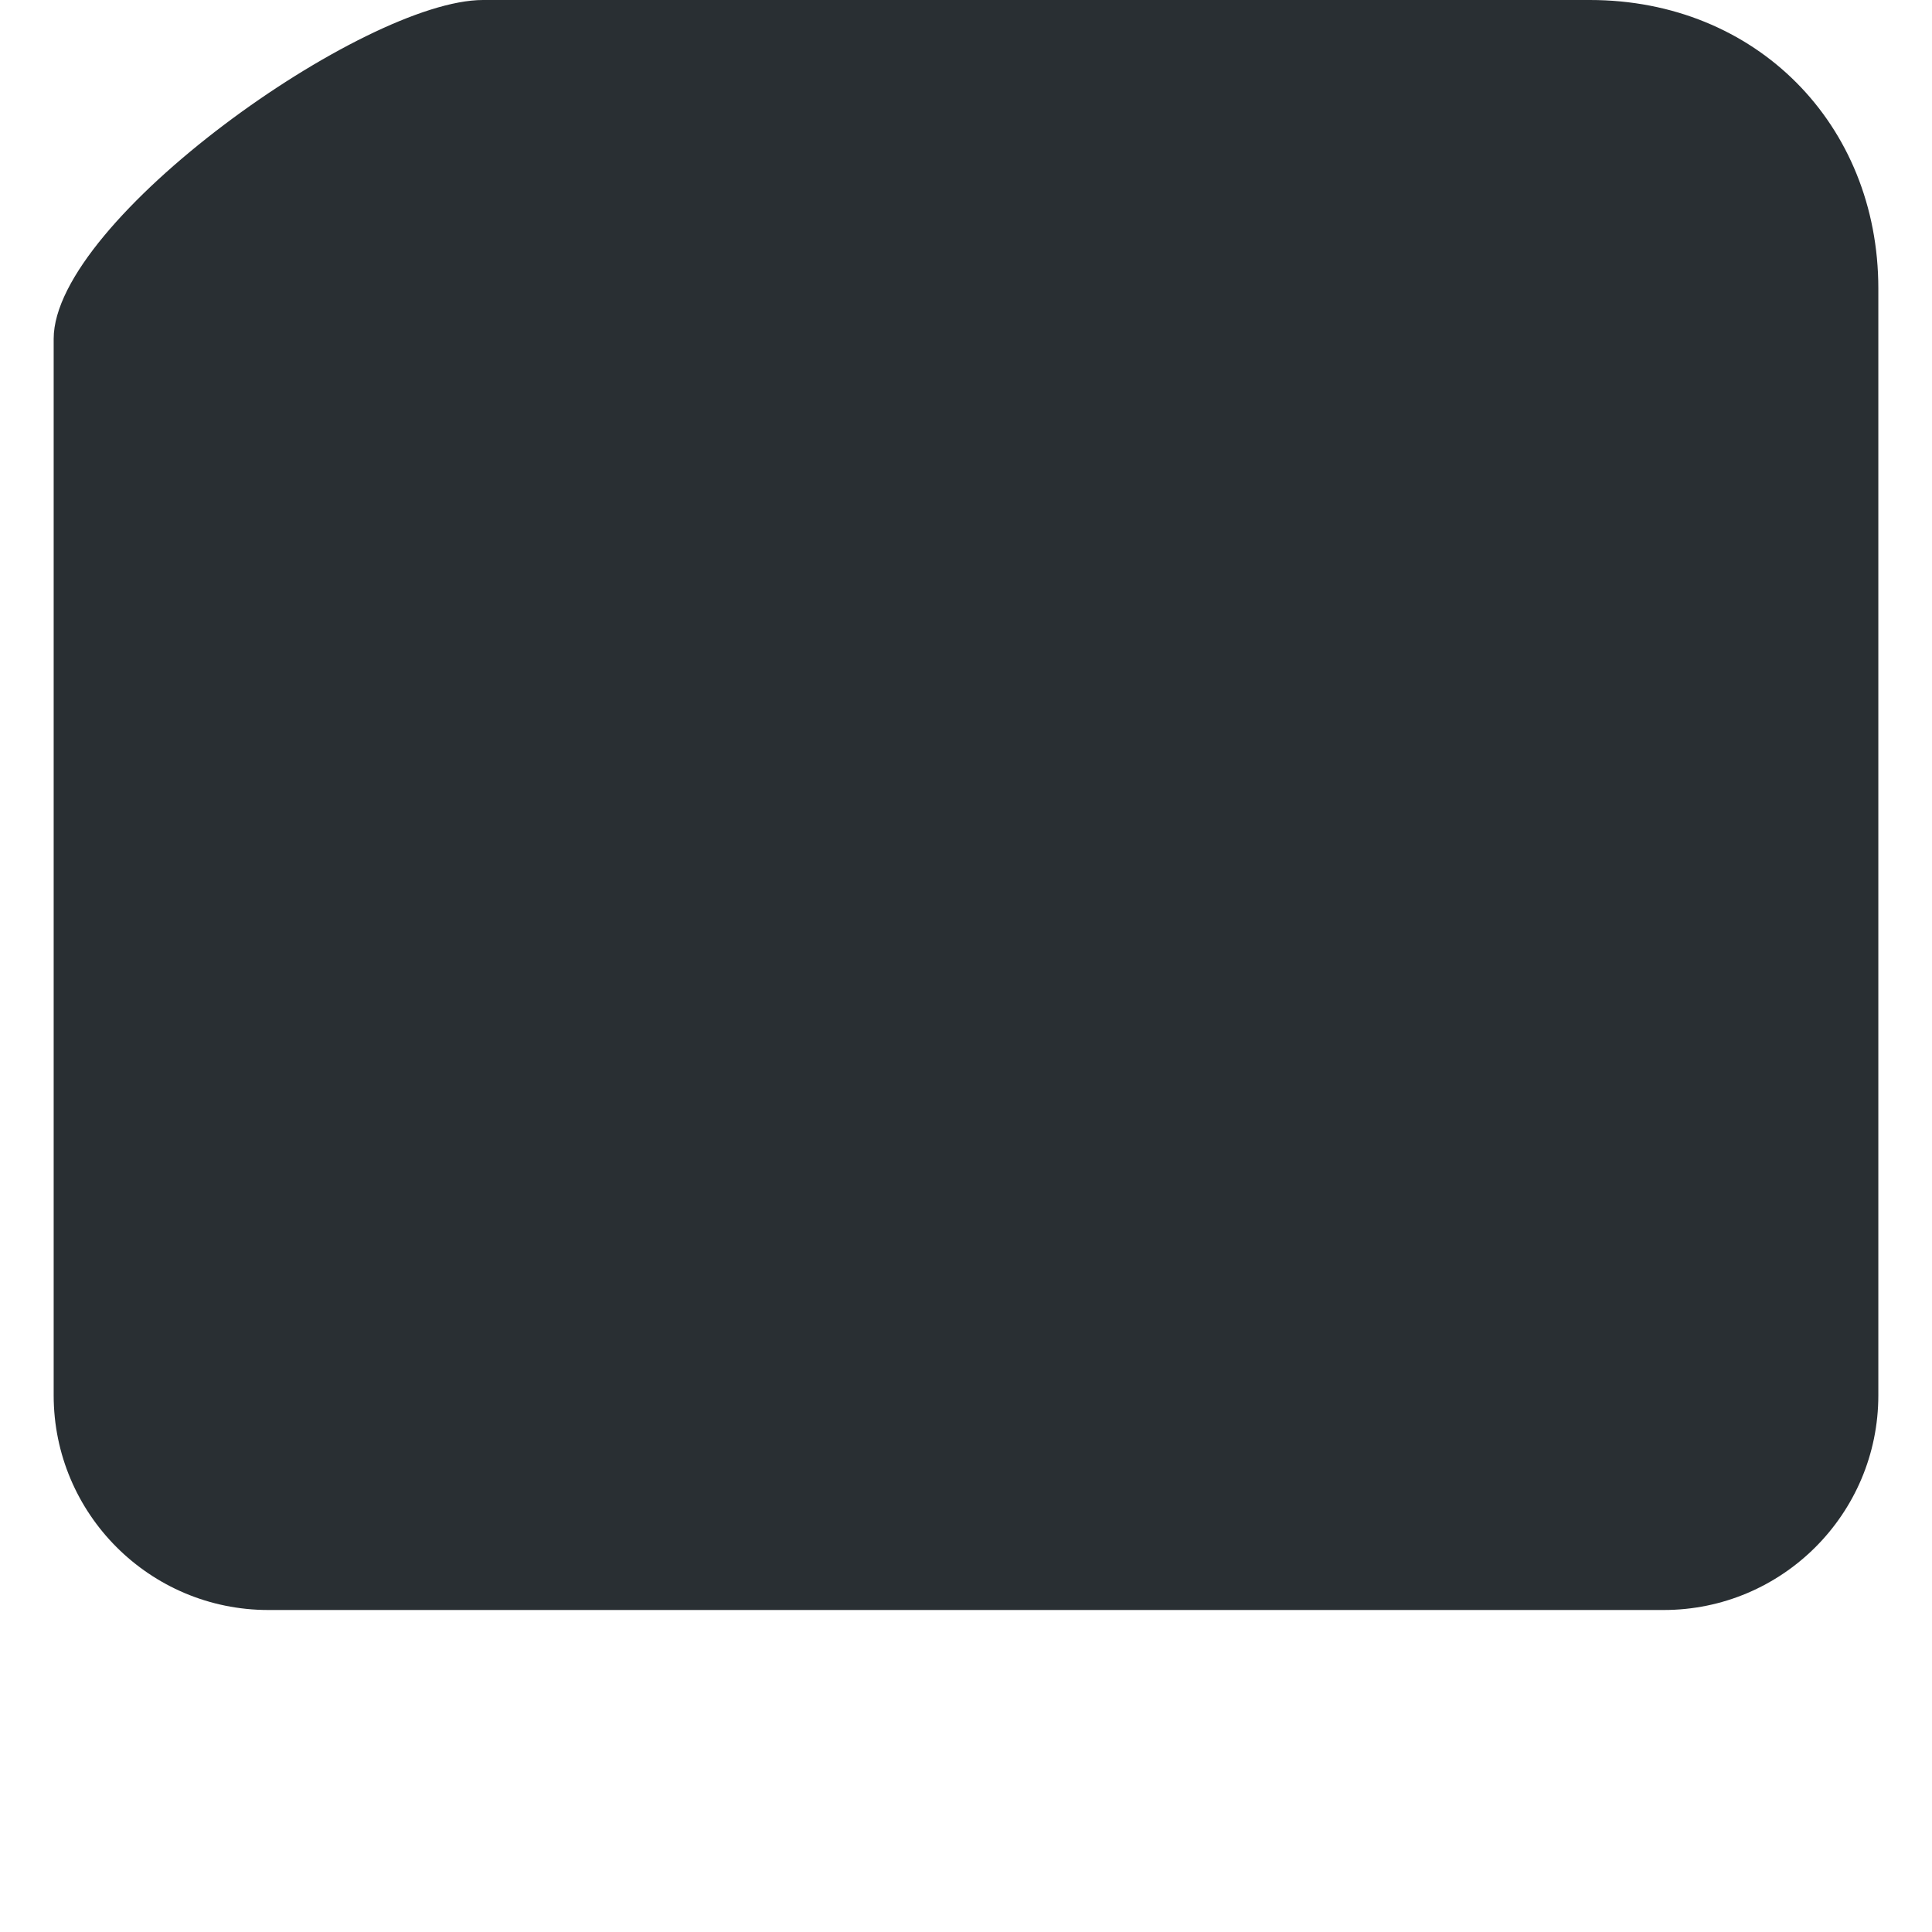 <svg xmlns="http://www.w3.org/2000/svg" viewBox="0 0 36 36">
  <path fill="#292F33" d="M35 26c0 2.209-1.791 4-4 4H5c-2.209 0-4-1.791-4-4V6.313C1 4.104 6.791 0 9 0h20.625C32.719 0 35 2.312 35 5.375V26z"/>
</svg>
